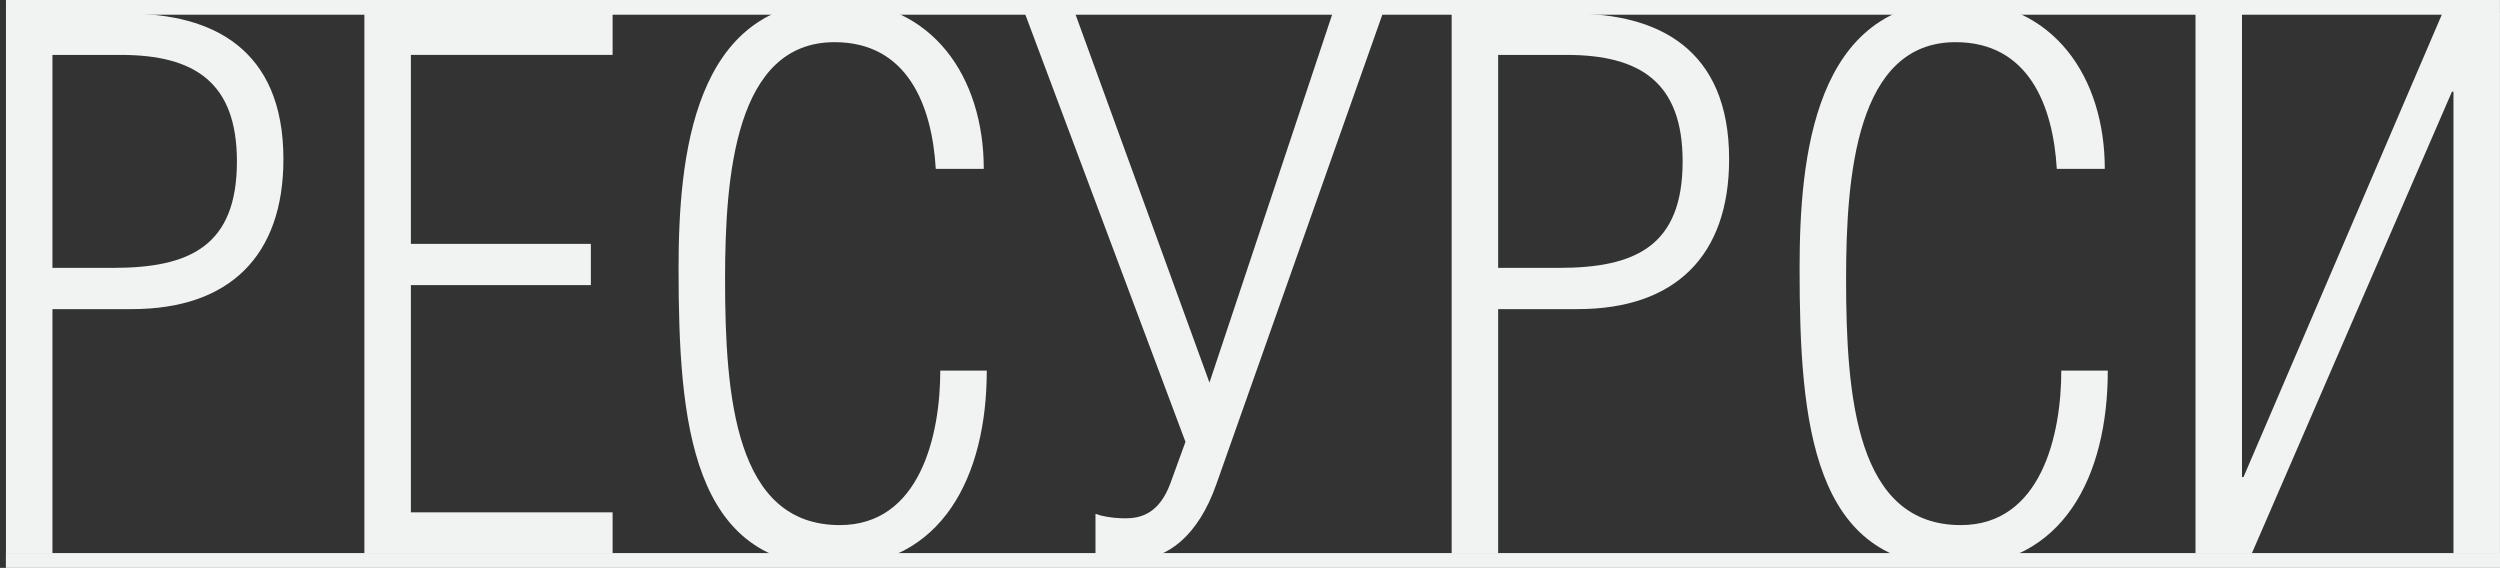 <?xml version="1.0" encoding="utf-8"?>
<!-- Generator: Adobe Illustrator 15.0.0, SVG Export Plug-In . SVG Version: 6.00 Build 0)  -->
<!DOCTYPE svg PUBLIC "-//W3C//DTD SVG 1.1//EN" "http://www.w3.org/Graphics/SVG/1.1/DTD/svg11.dtd">
<svg version="1.1" id="Layer_1" xmlns="http://www.w3.org/2000/svg" xmlns:xlink="http://www.w3.org/1999/xlink" x="0px" y="0px"
	 width="345px" height="78.37px" viewBox="0 0 345 78.37" enable-background="new 0 0 345 78.37" xml:space="preserve">
<rect x="0" y="0" width="345" height="78.37" fill="#333333" stroke="none"/>
<g>
	<g>
		<path fill="#F1F2F2" d="M7.238,76.395H0.822V1.885H17.69c11.487,0,21.421,4.76,21.421,20.076c0,13.35-7.451,20.697-20.904,20.697
			H7.238V76.395z M7.238,36.967h8.382c10.556,0,17.075-3.002,17.075-14.695c0-10.866-5.795-14.695-16.041-14.695H7.238V36.967z"/>
		<path fill="#F1F2F2" d="M50.285,1.885h34.253v5.691H56.701v26.078h24.836v5.691H56.701v31.357h27.837v5.691H50.285V1.885z"/>
		<path fill="#F1F2F2" d="M136.175,51.145c0,14.486-6.105,27.008-21.007,27.008c-19.766,0-21.525-19.766-21.525-41.082
			c0-15.316,1.966-36.945,21.731-36.945c13.35,0,20.387,10.557,20.387,23.182h-6.623c-0.518-8.797-3.933-17.489-13.97-17.489
			c-13.66,0-15.109,18.317-15.109,32.701c0,16.351,1.449,33.942,15.833,33.942c11.073,0,13.867-12.418,13.867-21.316H136.175z"/>
		<path fill="#F1F2F2" d="M148.383,1.885l18.523,50.914l16.972-50.914h6.934l-22.974,64.988c-2.483,7.037-6.727,10.35-11.28,10.35
			c-2.173,0-3.829-0.207-5.381-0.725V70.91c0.518,0.207,2.07,0.619,4.139,0.619c2.07,0,4.657-0.619,6.209-4.863l2.069-5.691
			l-22.146-59.09H148.383z"/>
		<path fill="#F1F2F2" d="M206.745,76.395h-6.416V1.885h16.868c11.487,0,21.422,4.76,21.422,20.076
			c0,13.35-7.451,20.697-20.904,20.697h-10.97V76.395z M206.745,36.967h8.383c10.556,0,17.075-3.002,17.075-14.695
			c0-10.866-5.796-14.695-16.041-14.695h-9.417V36.967z"/>
		<path fill="#F1F2F2" d="M290.875,51.145c0,14.486-6.105,27.008-21.007,27.008c-19.766,0-21.524-19.766-21.524-41.082
			c0-15.316,1.966-36.945,21.731-36.945c13.35,0,20.387,10.557,20.387,23.182h-6.623c-0.518-8.797-3.933-17.489-13.971-17.489
			c-13.66,0-15.108,18.317-15.108,32.701c0,16.351,1.448,33.942,15.833,33.942c11.072,0,13.866-12.418,13.866-21.316H290.875z"/>
		<path fill="#F1F2F2" d="M309.396,65.838h0.207l27.424-63.953h7.968v74.51h-6.416V12.646h-0.207l-27.63,63.748h-7.762V1.885h6.416
			V65.838z"/>
	</g>
	<g>
		<rect x="0.824" fill="#F1F2F2" width="344.167" height="2.031"/>
	</g>
	<g>
		<rect x="0.813" y="76.323" fill="#F1F2F2" width="344.187" height="2.073"/>
	</g>
</g>
</svg>
